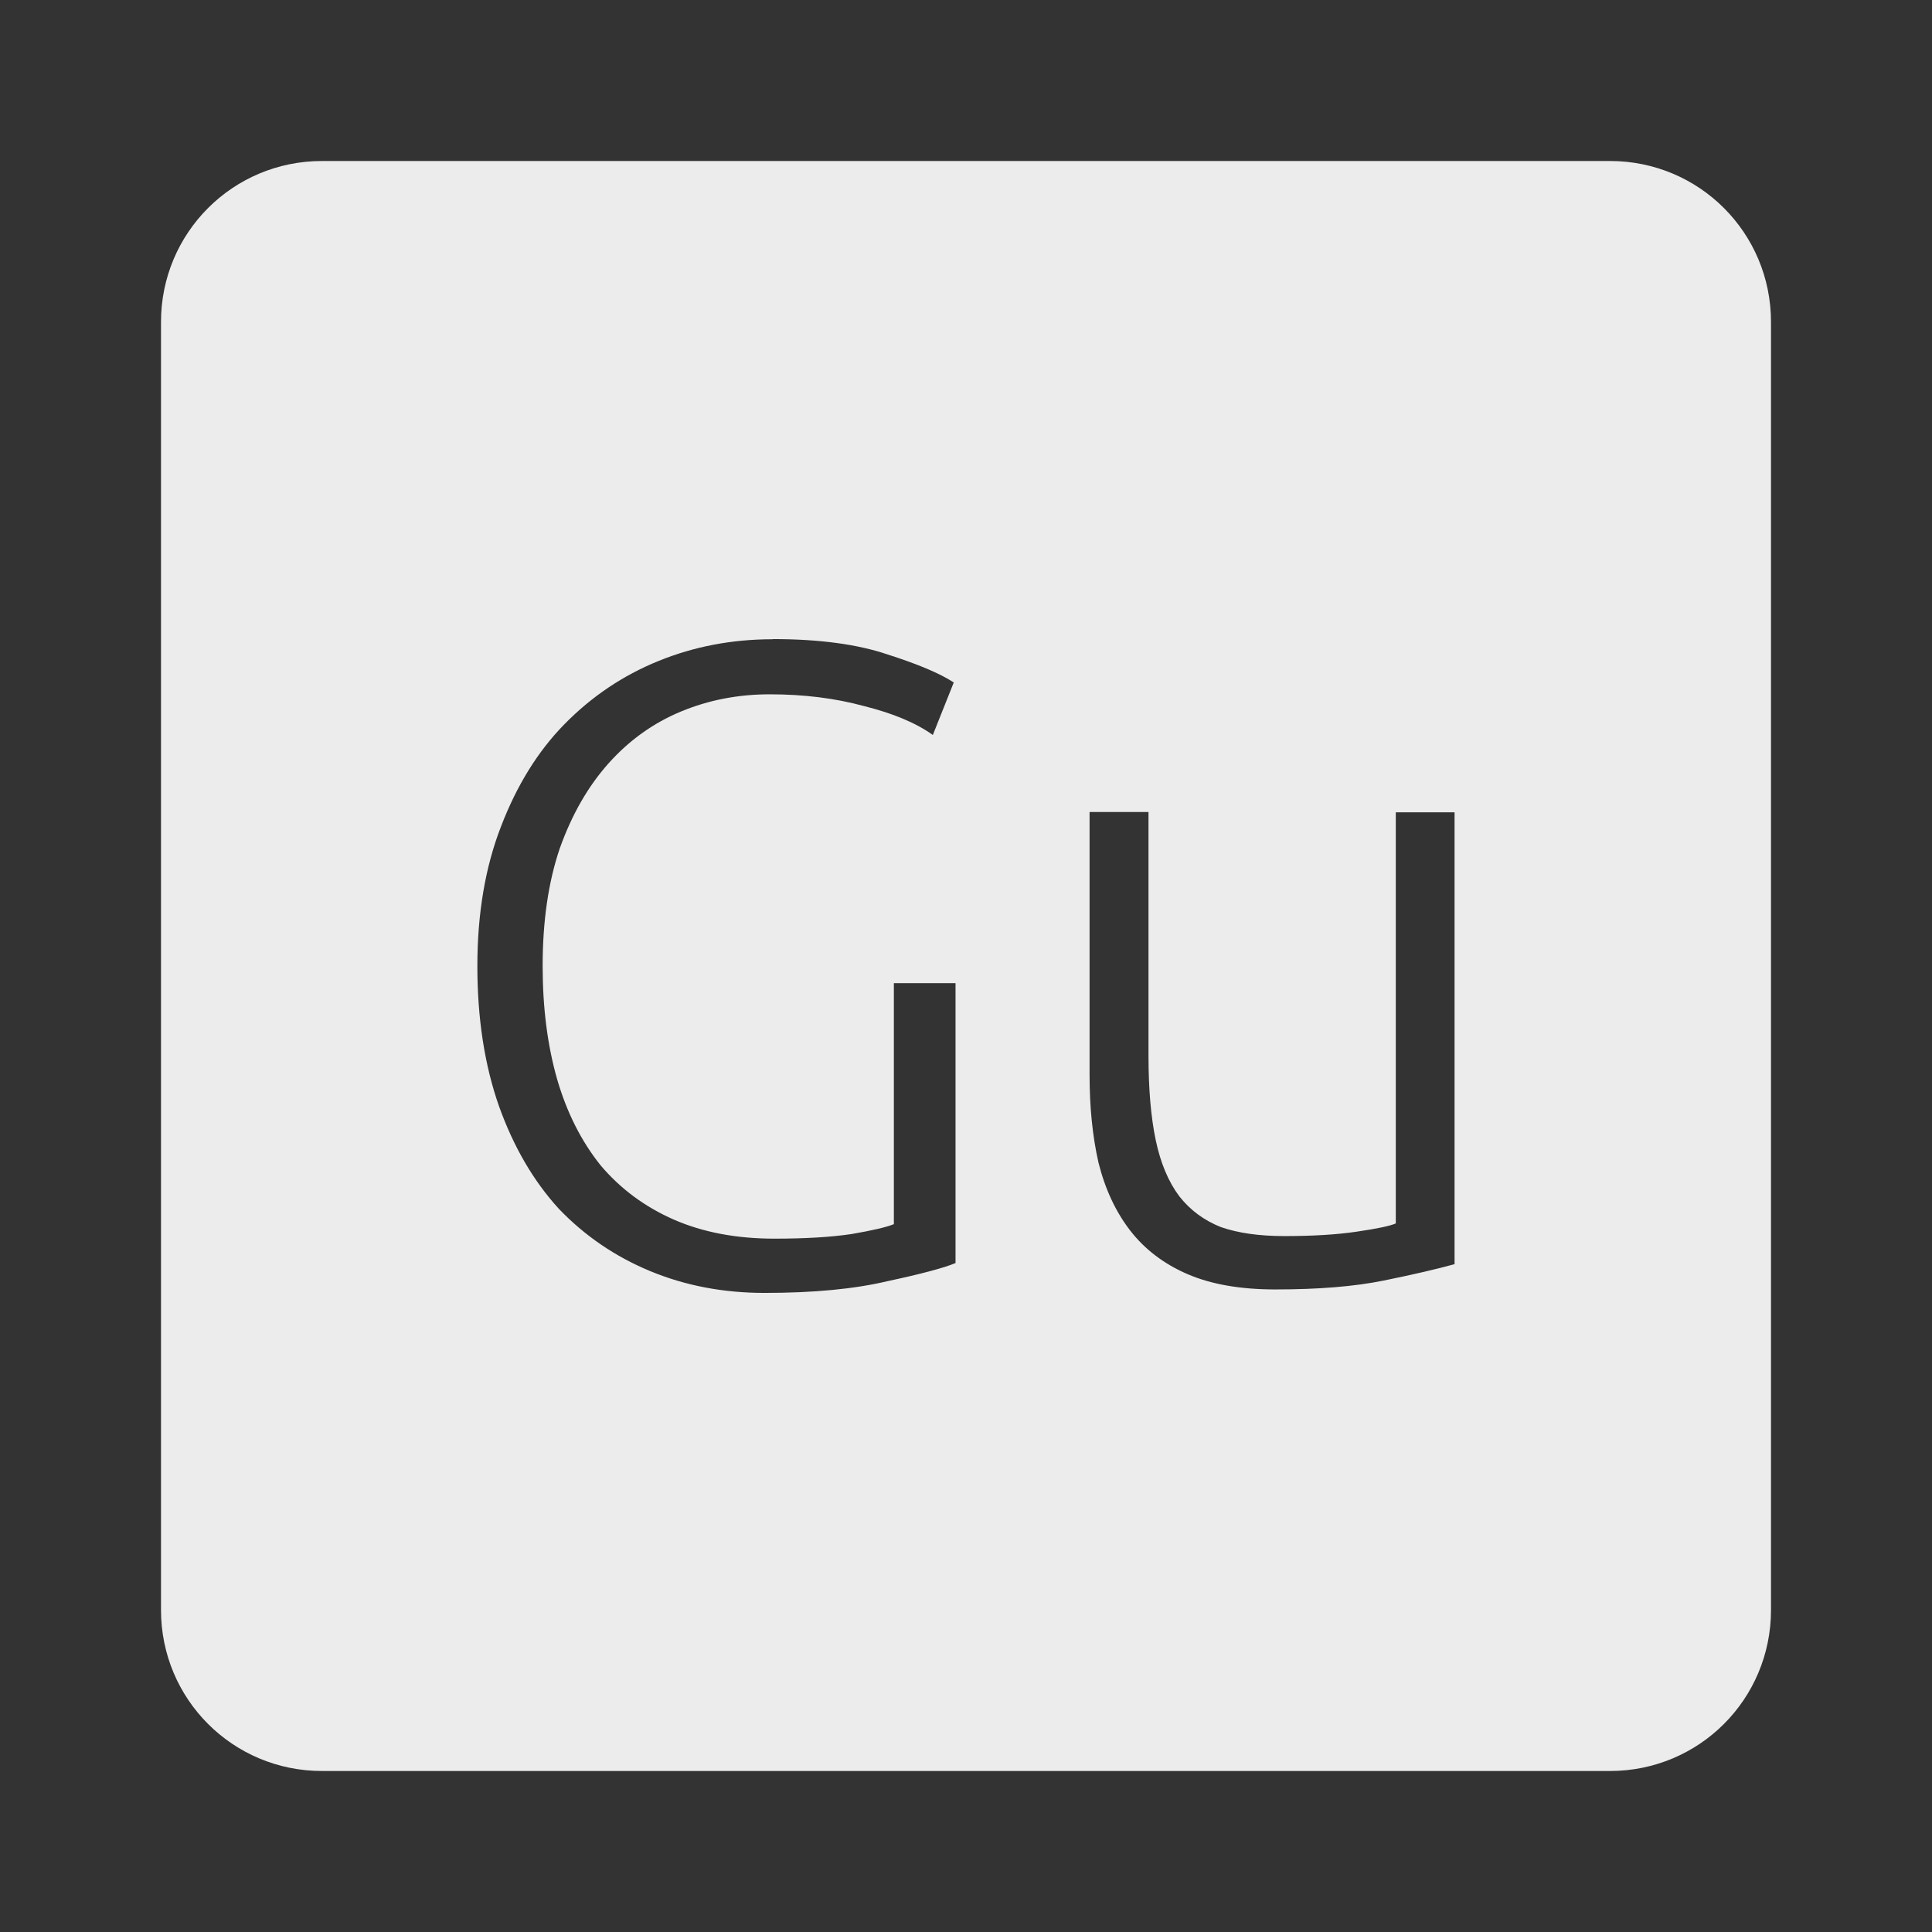 <svg xmlns="http://www.w3.org/2000/svg" viewBox="0 0 24 24">
 <rect x="0" y="0" width="24" height="24" fill="#333333" stroke="none"/>
 <path d="M 4,2 C 2.892,2 2,2.892 2,4 l 0,16 c 0,1.108 0.892,2 2,2 l 16,0 c 1.108,0 2,-0.892 2,-2 L 22,4 C 22,2.892 21.108,2 20,2 L 4,2 Z m 5.598,5.939 c 0.578,0 1.053,0.064 1.428,0.191 0.375,0.12 0.65,0.235 0.822,0.348 L 11.588,9.13 C 11.378,8.98 11.093,8.861 10.733,8.771 10.373,8.673 9.983,8.625 9.563,8.625 c -0.39,0 -0.757,0.07 -1.102,0.213 -0.345,0.143 -0.645,0.358 -0.9,0.643 -0.255,0.285 -0.457,0.637 -0.607,1.057 -0.143,0.42 -0.213,0.908 -0.213,1.463 0,0.518 0.06,0.986 0.18,1.406 0.12,0.412 0.299,0.768 0.539,1.068 0.247,0.293 0.552,0.518 0.912,0.676 0.36,0.157 0.776,0.236 1.248,0.236 0.383,0 0.702,-0.019 0.957,-0.057 0.262,-0.045 0.437,-0.086 0.527,-0.123 l 0,-2.994 0.766,0 0,3.477 c -0.143,0.06 -0.424,0.135 -0.844,0.225 -0.413,0.098 -0.922,0.146 -1.529,0.146 -0.51,0 -0.983,-0.09 -1.418,-0.27 C 7.644,15.611 7.265,15.353 6.942,15.016 6.627,14.671 6.38,14.247 6.2,13.745 6.02,13.235 5.93,12.653 5.93,12.001 5.93,11.349 6.028,10.771 6.223,10.269 6.418,9.759 6.68,9.335 7.01,8.998 7.348,8.653 7.737,8.391 8.18,8.211 8.622,8.031 9.095,7.941 9.598,7.941 Z m 3.939,2.148 0.73,0 0,3.03 c 0,0.412 0.03,0.762 0.09,1.047 0.06,0.285 0.158,0.517 0.293,0.697 0.135,0.172 0.308,0.3 0.518,0.383 0.218,0.075 0.48,0.111 0.787,0.111 0.345,0 0.645,-0.017 0.9,-0.055 0.255,-0.037 0.417,-0.072 0.484,-0.102 l 0,-5.107 0.73,0 0,5.613 c -0.217,0.06 -0.509,0.128 -0.877,0.203 -0.368,0.075 -0.817,0.111 -1.35,0.111 -0.435,0 -0.799,-0.064 -1.092,-0.191 -0.293,-0.127 -0.529,-0.307 -0.709,-0.539 -0.18,-0.232 -0.312,-0.514 -0.395,-0.844 -0.075,-0.33 -0.111,-0.694 -0.111,-1.092 l 0,-3.262 z" style="fill:#ececec;fill-opacity:1"/>
</svg>
